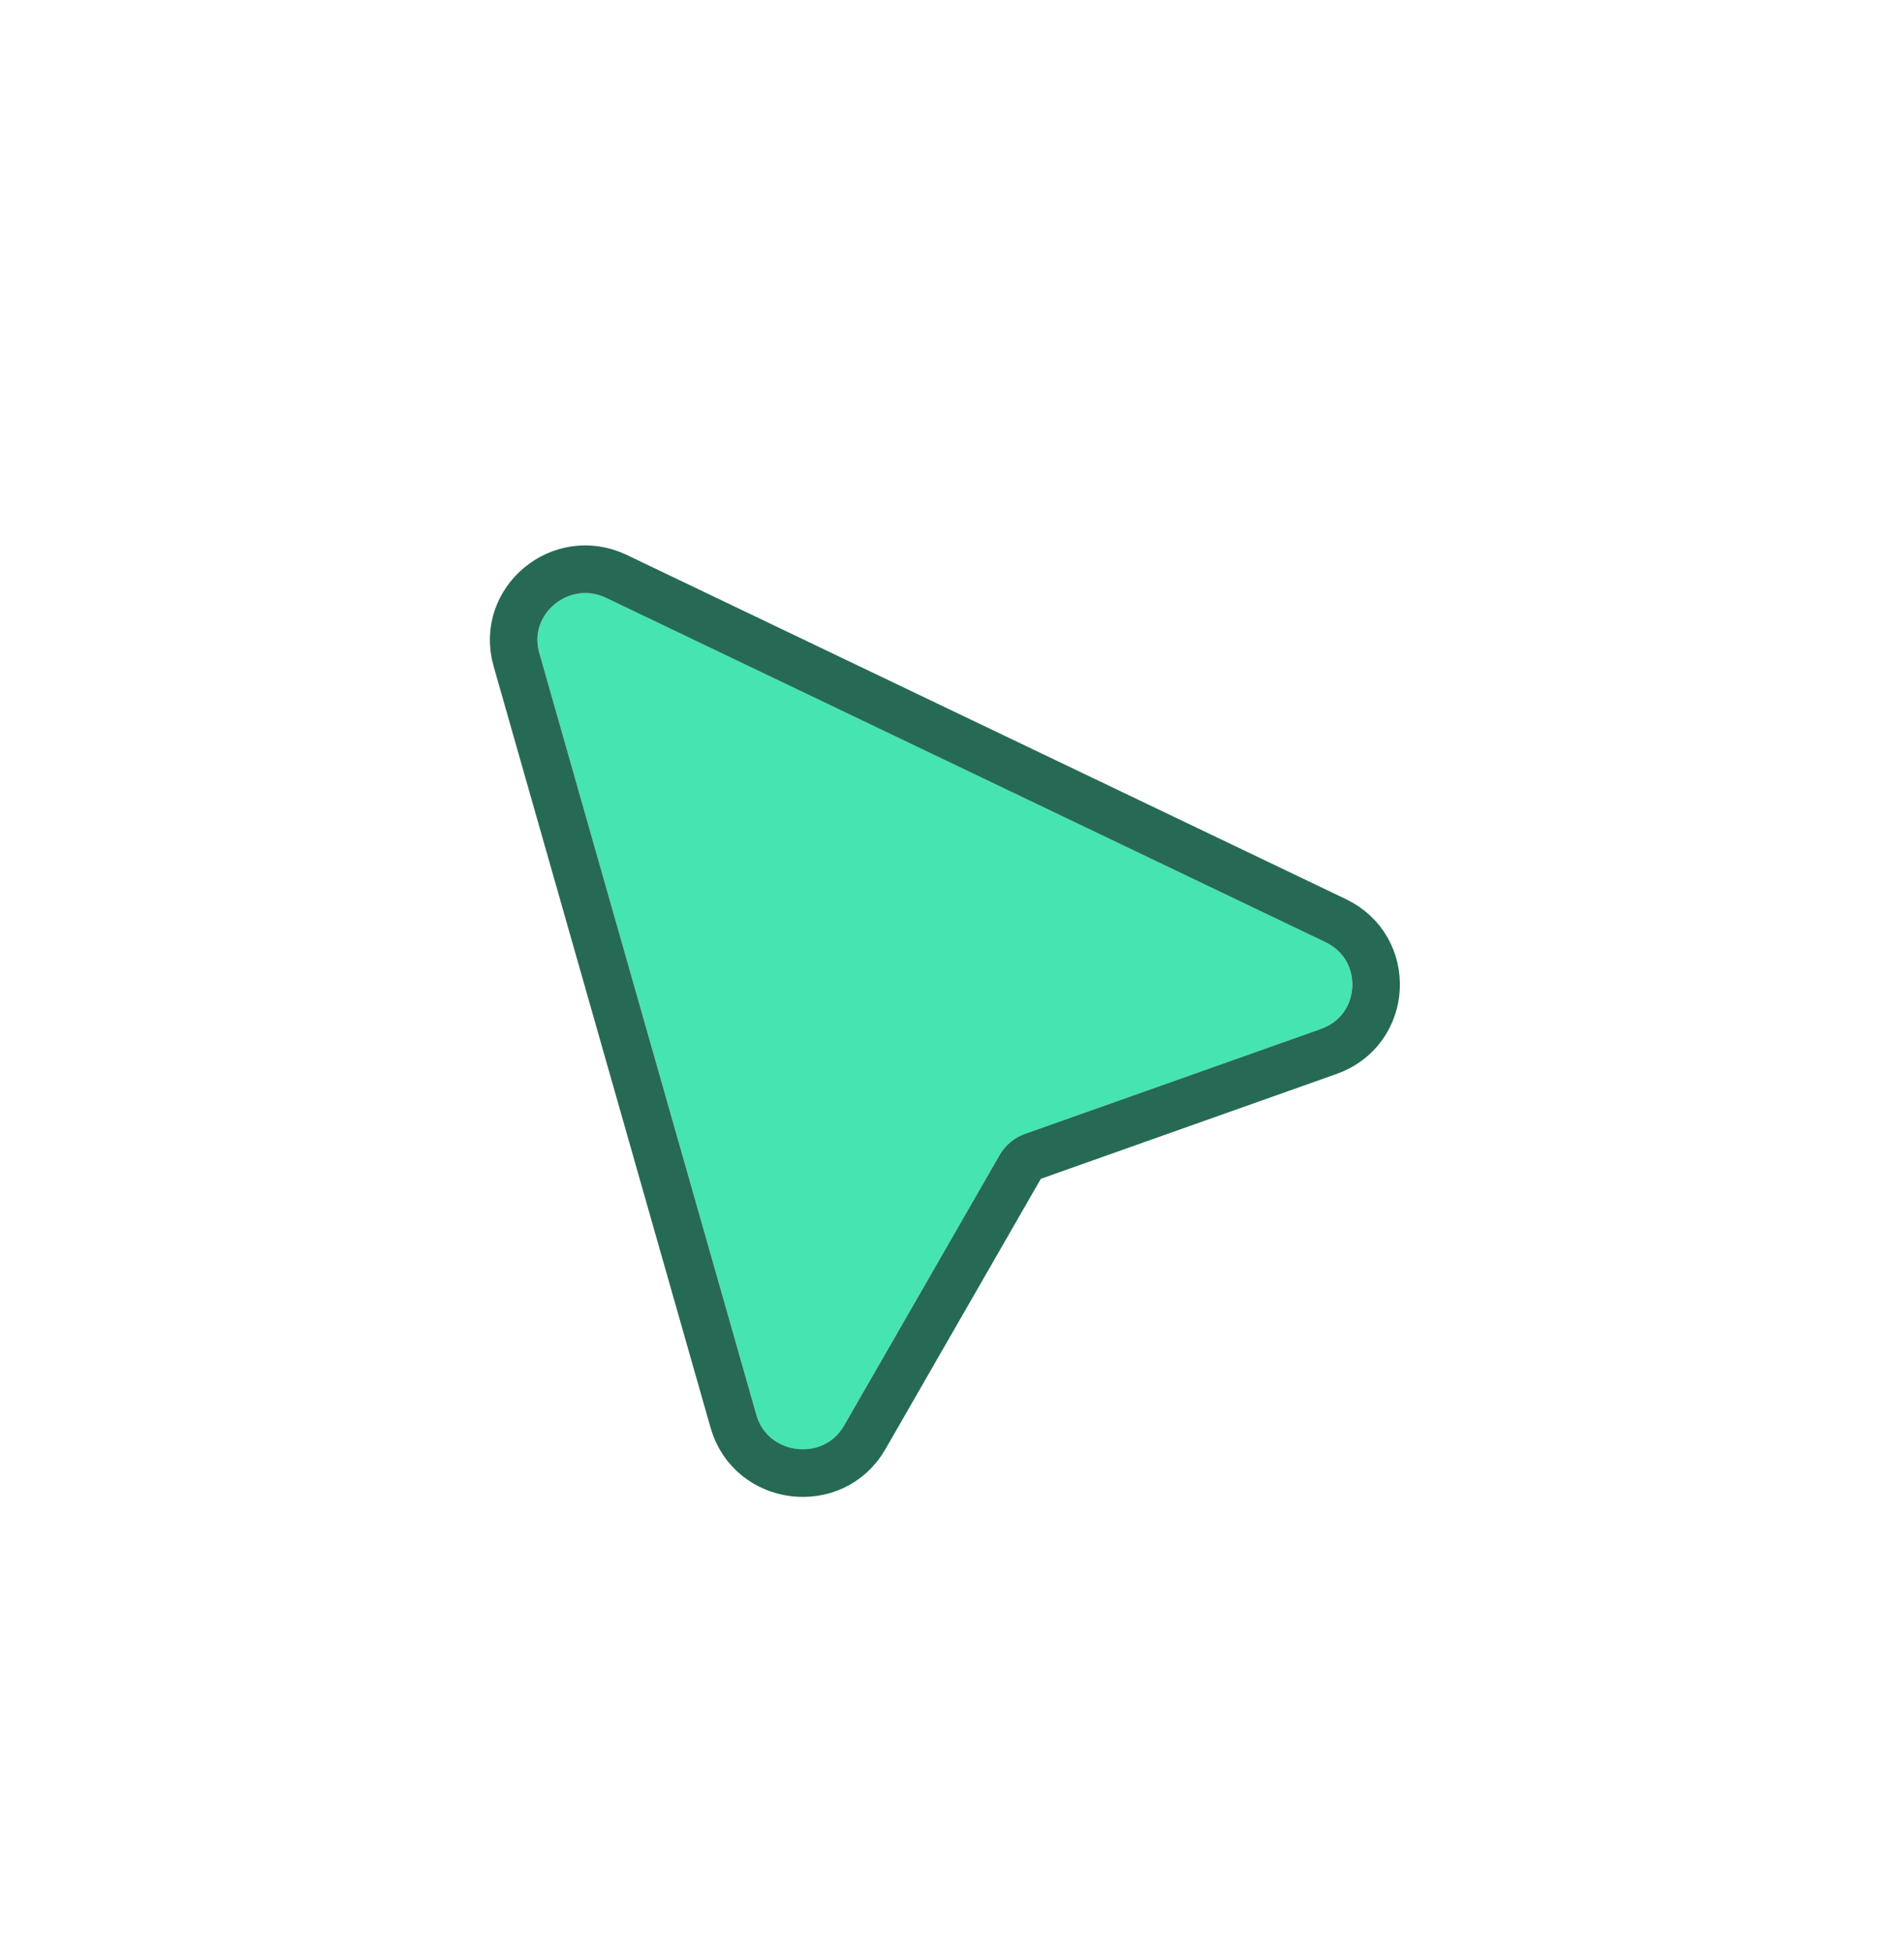 <svg width="40" height="41" viewBox="0 0 40 41" fill="none" xmlns="http://www.w3.org/2000/svg">
<g filter="url(#filter0_d_447_299)">
<g filter="url(#filter1_d_447_299)">
<path d="M15.892 24.711L11.334 8.72C11.098 7.894 11.956 7.181 12.736 7.554L27.838 14.779C28.642 15.163 28.581 16.316 27.742 16.613L21.531 18.814C21.306 18.894 21.116 19.051 20.998 19.257L17.732 24.936C17.291 25.703 16.135 25.562 15.892 24.711Z" fill="#46E4B1"/>
<path d="M10.851 8.854L15.409 24.846C15.773 26.121 17.507 26.333 18.168 25.183L21.434 19.504C21.494 19.401 21.588 19.323 21.701 19.283L27.912 17.082C29.17 16.636 29.261 14.907 28.056 14.331L12.954 7.106C11.784 6.546 10.497 7.616 10.851 8.854Z" stroke="#266A55"/>
</g>
</g>
<defs>
<filter id="filter0_d_447_299" x="0.288" y="0.454" width="39.124" height="39.979" filterUnits="userSpaceOnUse" color-interpolation-filters="sRGB">
<feFlood flood-opacity="0" result="BackgroundImageFix"/>
<feColorMatrix in="SourceAlpha" type="matrix" values="0 0 0 0 0 0 0 0 0 0 0 0 0 0 0 0 0 0 127 0" result="hardAlpha"/>
<feOffset dy="4"/>
<feGaussianBlur stdDeviation="5"/>
<feComposite in2="hardAlpha" operator="out"/>
<feColorMatrix type="matrix" values="0 0 0 0 0.275 0 0 0 0 0.894 0 0 0 0 0.694 0 0 0 0.3 0"/>
<feBlend mode="normal" in2="BackgroundImageFix" result="effect1_dropShadow_447_299"/>
<feBlend mode="normal" in="SourceGraphic" in2="effect1_dropShadow_447_299" result="shape"/>
</filter>
<filter id="filter1_d_447_299" x="8.288" y="5.454" width="23.124" height="23.979" filterUnits="userSpaceOnUse" color-interpolation-filters="sRGB">
<feFlood flood-opacity="0" result="BackgroundImageFix"/>
<feColorMatrix in="SourceAlpha" type="matrix" values="0 0 0 0 0 0 0 0 0 0 0 0 0 0 0 0 0 0 127 0" result="hardAlpha"/>
<feOffset dy="1"/>
<feGaussianBlur stdDeviation="1"/>
<feComposite in2="hardAlpha" operator="out"/>
<feColorMatrix type="matrix" values="0 0 0 0 0 0 0 0 0 0 0 0 0 0 0 0 0 0 0.08 0"/>
<feBlend mode="normal" in2="BackgroundImageFix" result="effect1_dropShadow_447_299"/>
<feBlend mode="normal" in="SourceGraphic" in2="effect1_dropShadow_447_299" result="shape"/>
</filter>
</defs>
</svg>
